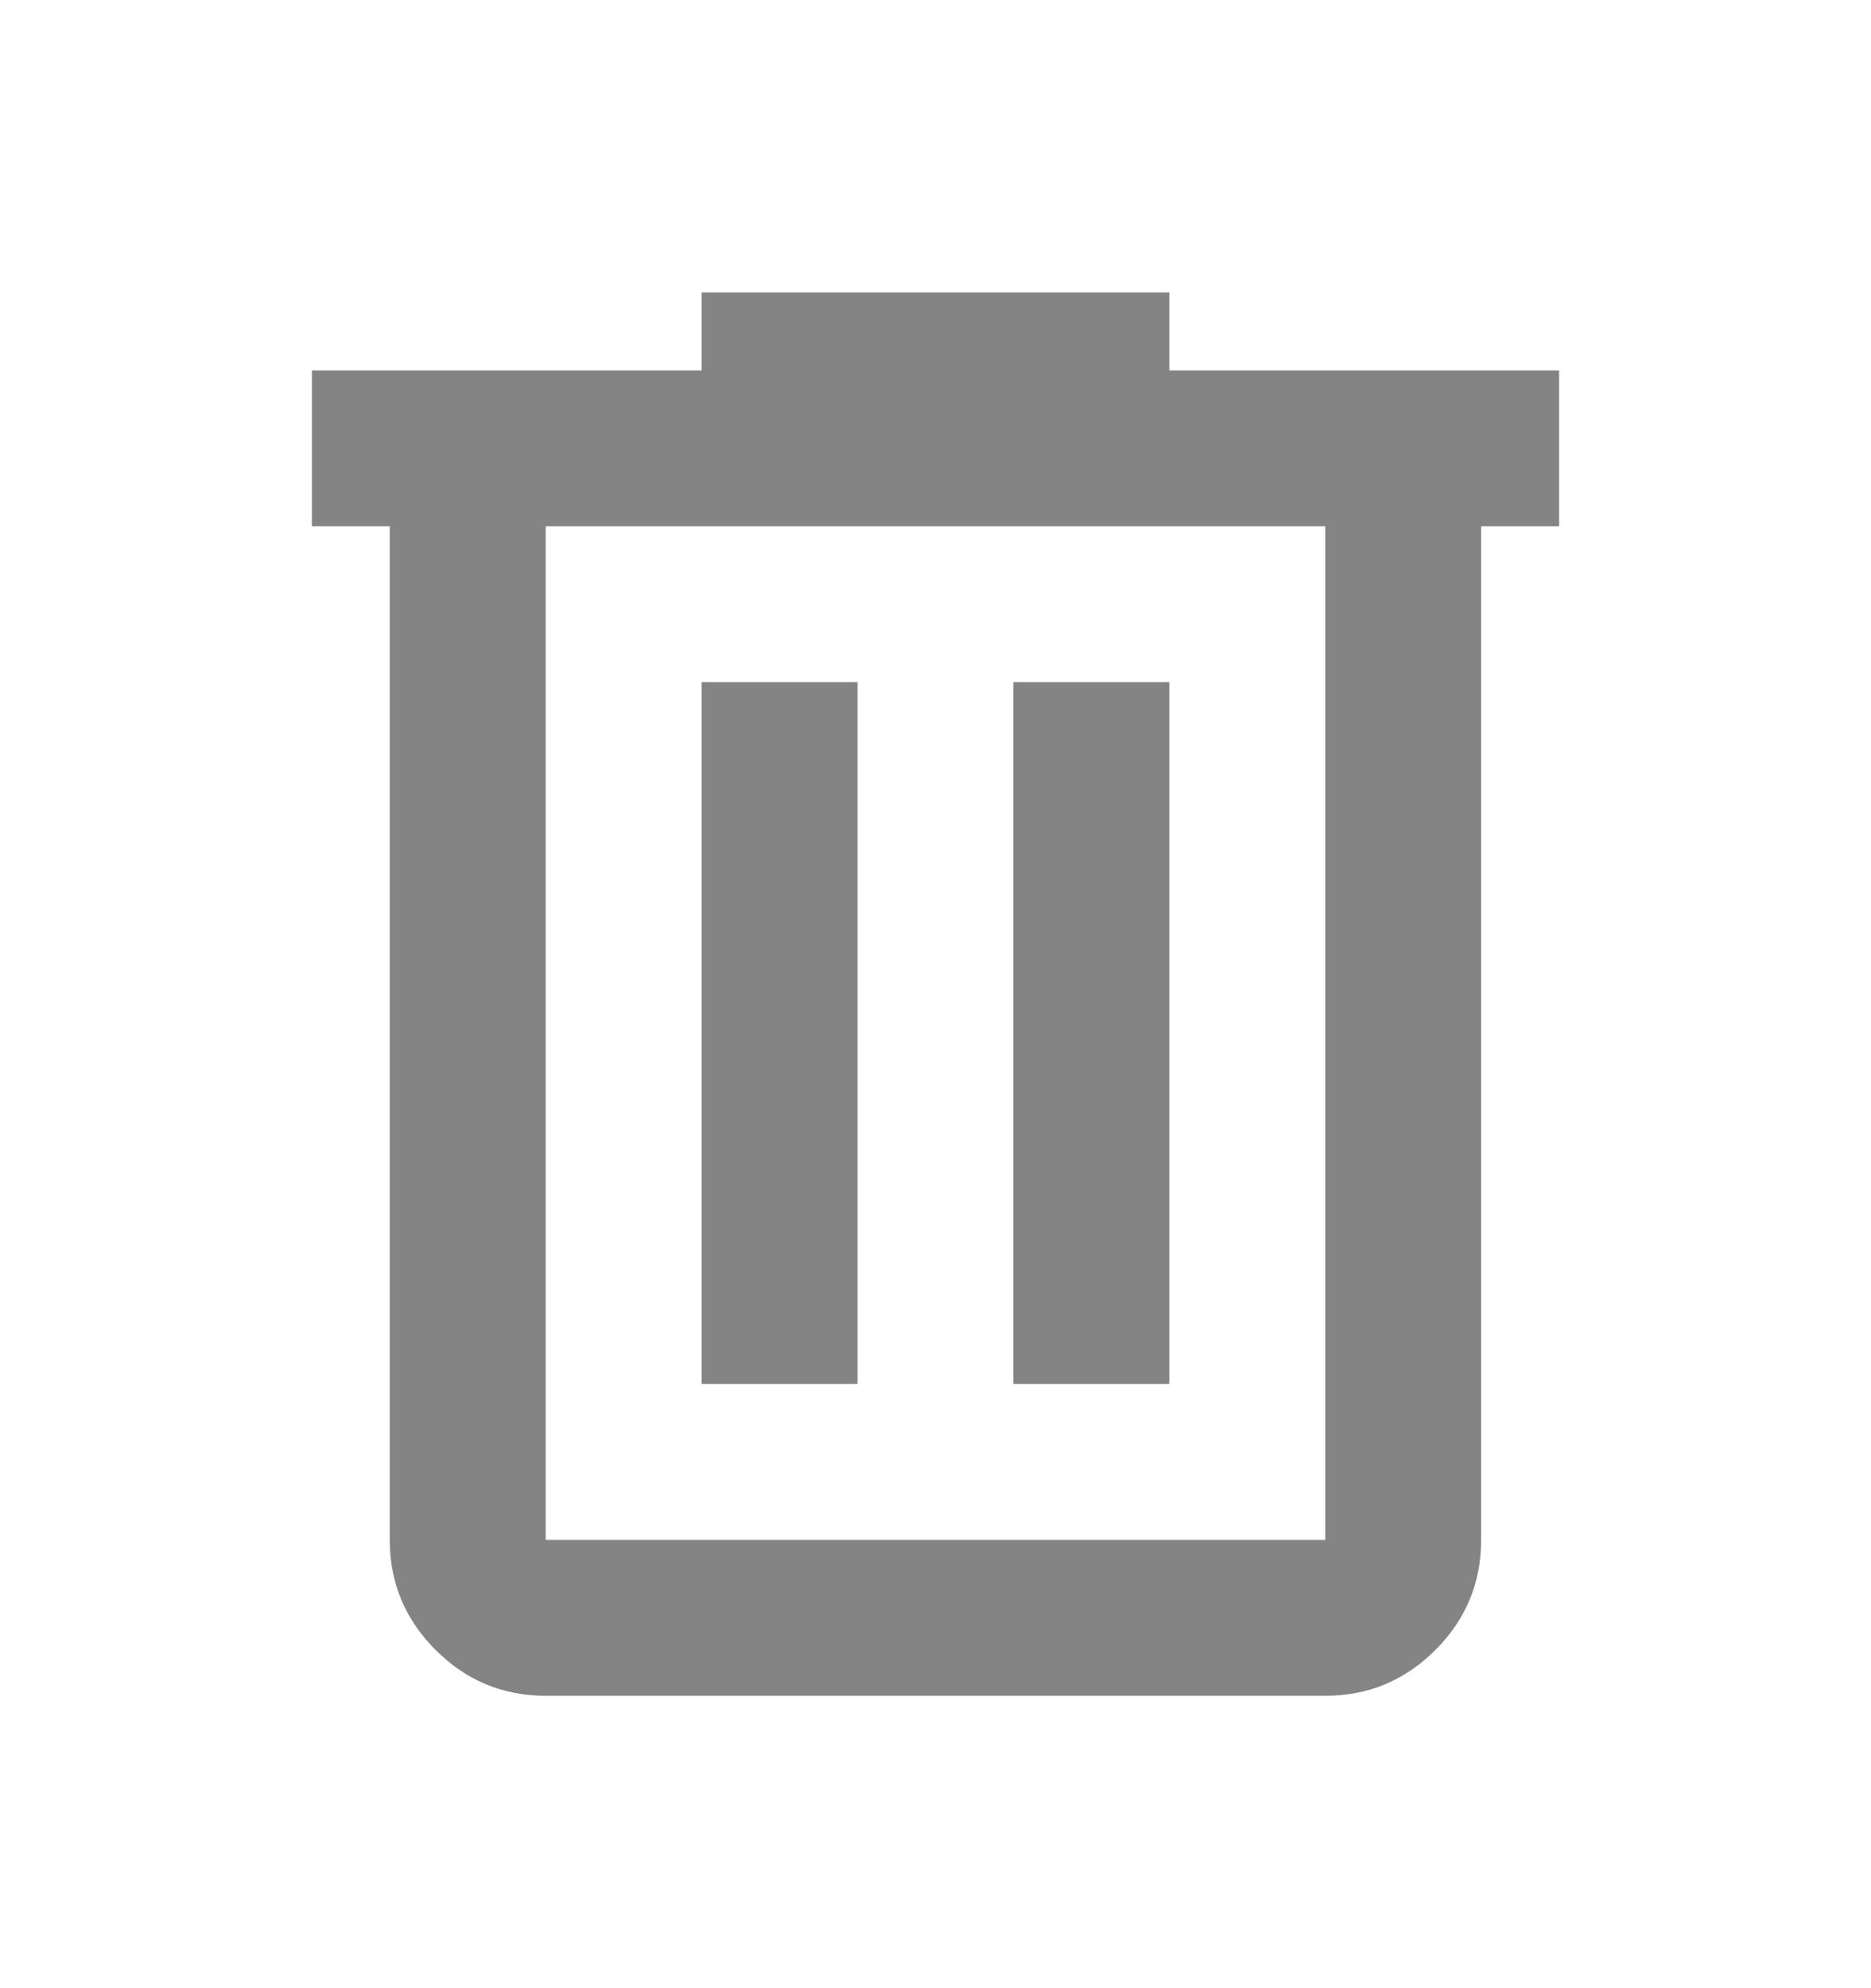 <svg width="16" height="17" viewBox="0 0 16 17" fill="none" xmlns="http://www.w3.org/2000/svg">
<mask id="mask0_4113_59061" style="mask-type:alpha" maskUnits="userSpaceOnUse" x="0" y="0" width="16" height="17">
<rect y="0.5" width="16" height="16" fill="#D9D9D9"/>
</mask>
<g mask="url(#mask0_4113_59061)">
<path d="M4.667 14.5C4.3 14.5 3.986 14.369 3.725 14.108C3.464 13.847 3.333 13.533 3.333 13.167V4.5H2.667V3.167H6V2.5H10V3.167H13.333V4.5H12.666V13.167C12.666 13.533 12.536 13.847 12.275 14.108C12.014 14.369 11.7 14.5 11.333 14.5H4.667ZM11.333 4.5H4.667V13.167H11.333V4.5ZM6 11.833H7.333V5.833H6V11.833ZM8.666 11.833H10V5.833H8.666V11.833Z" fill="#333333" fill-opacity="0.6"/>
</g>
</svg>
